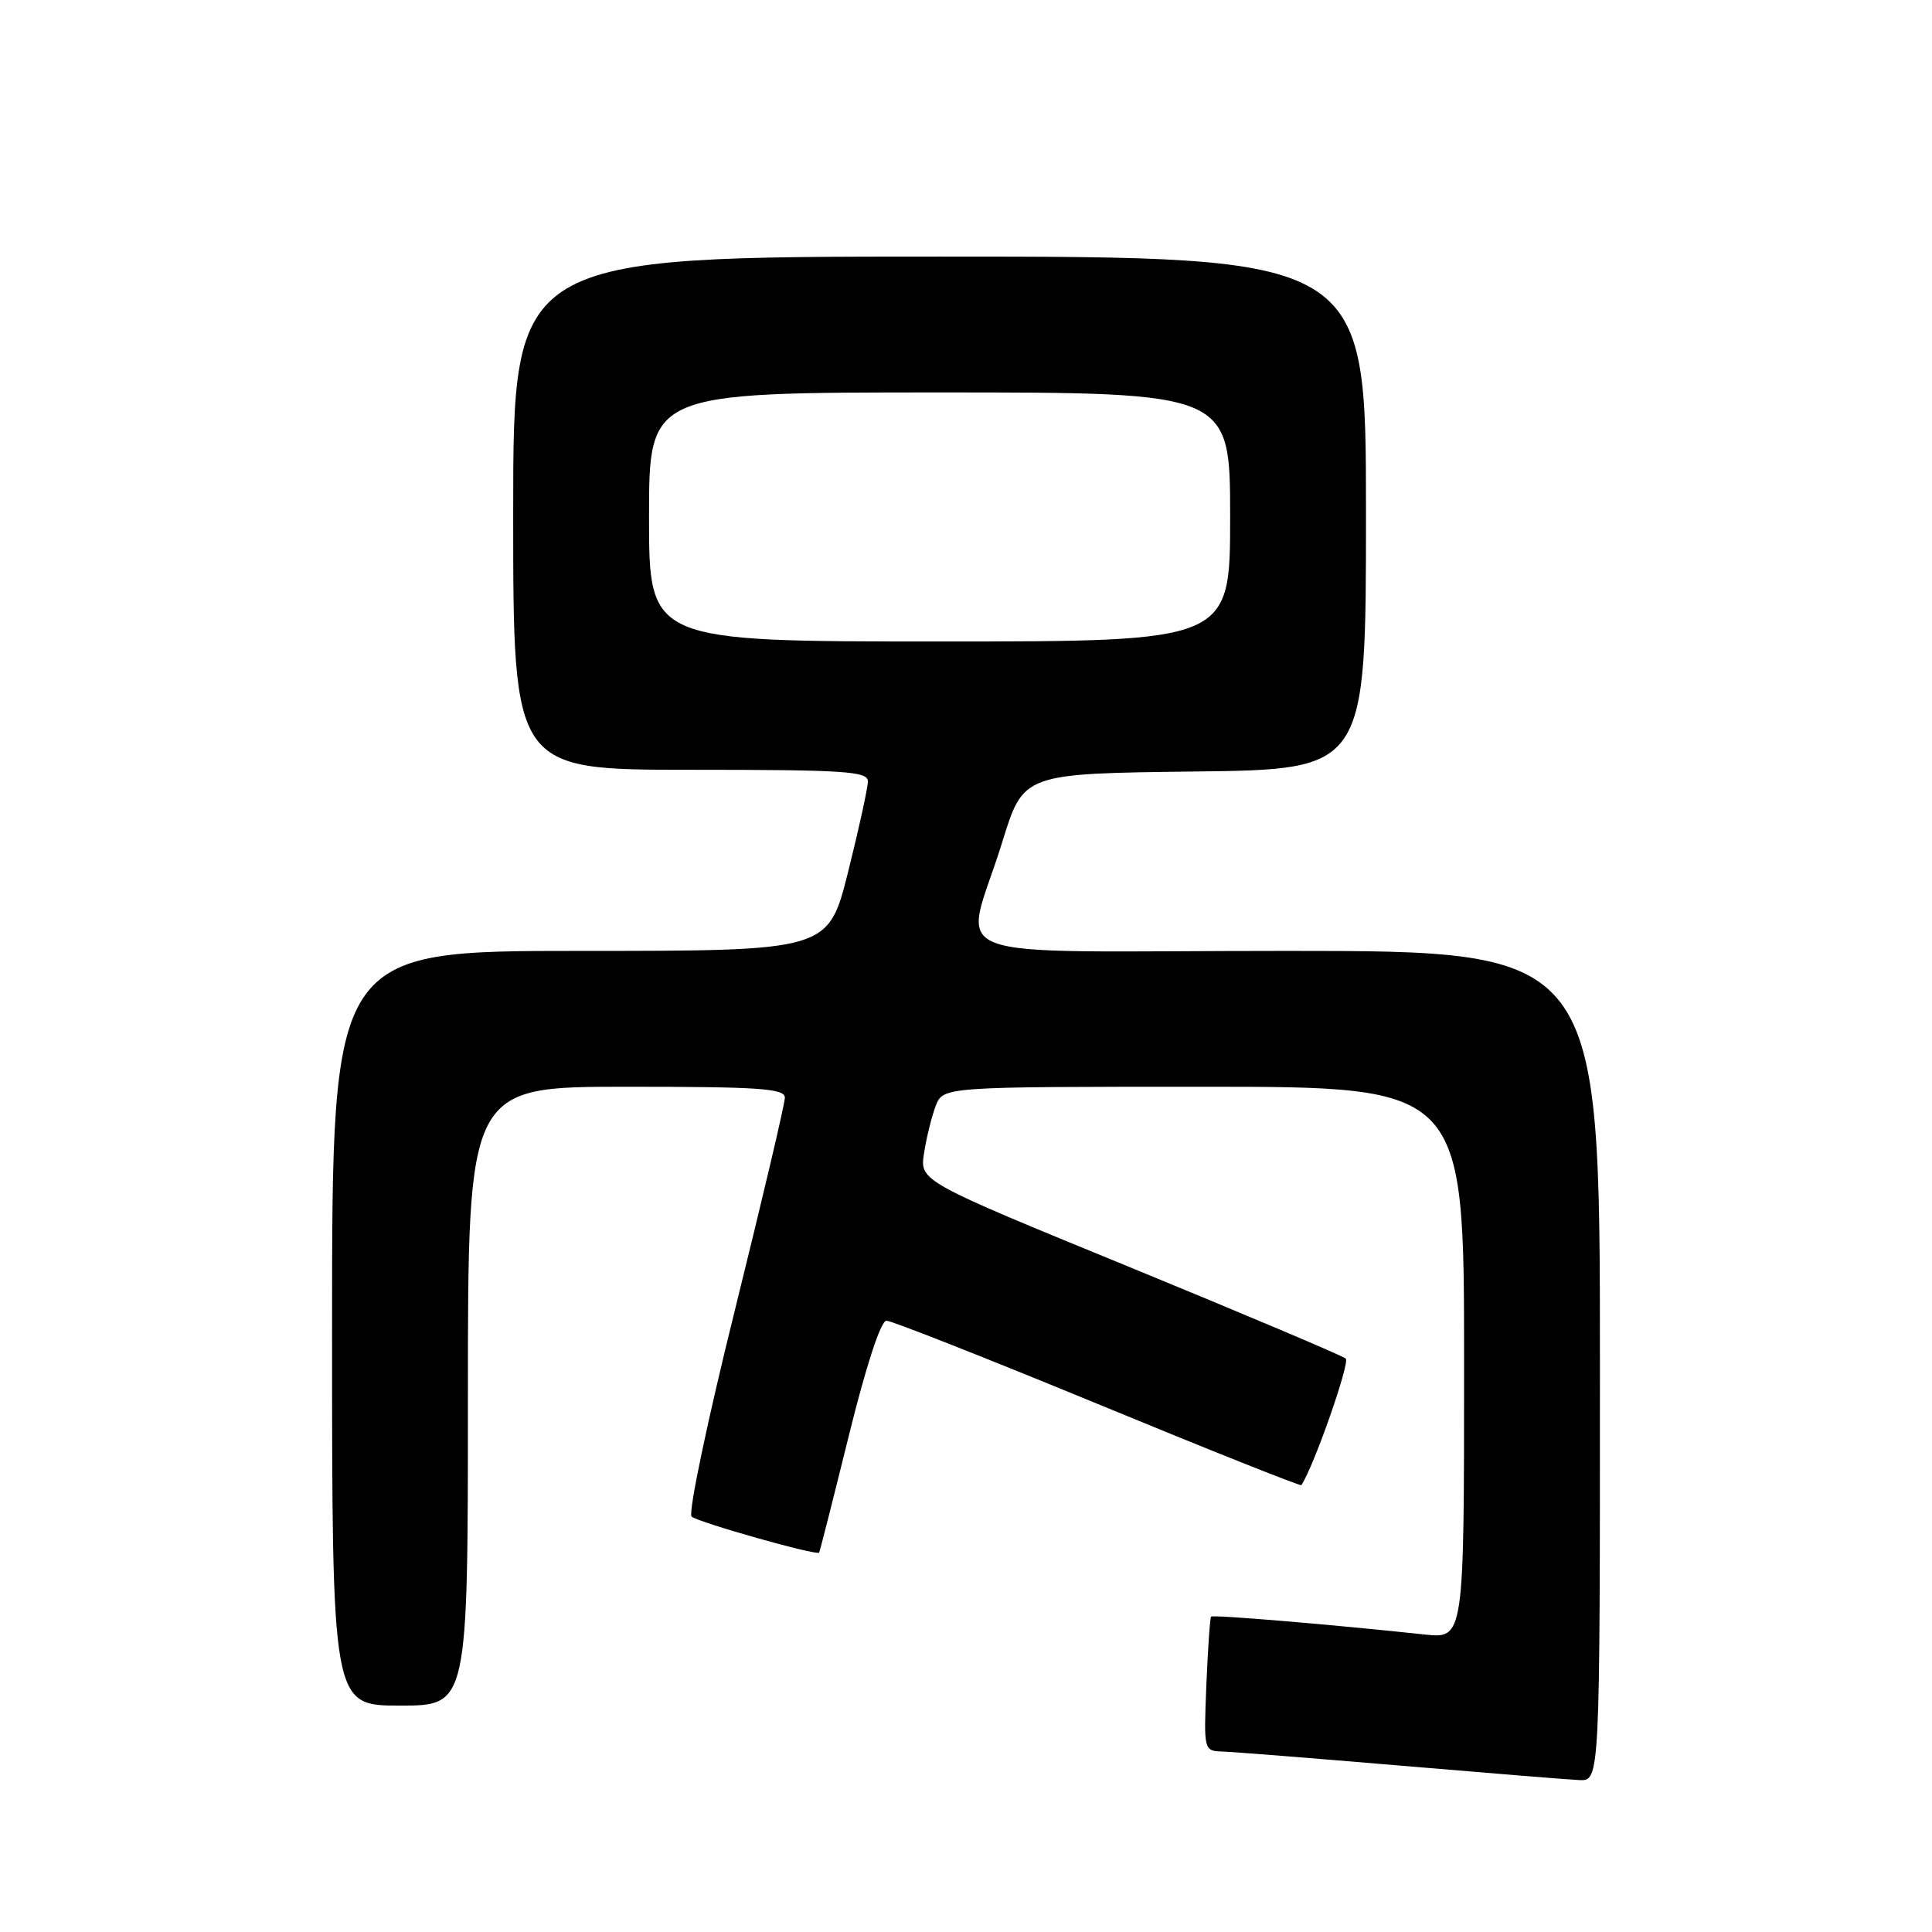 <?xml version="1.0" encoding="UTF-8" standalone="no"?>
<!DOCTYPE svg PUBLIC "-//W3C//DTD SVG 1.1//EN" "http://www.w3.org/Graphics/SVG/1.1/DTD/svg11.dtd" >
<svg xmlns="http://www.w3.org/2000/svg" xmlns:xlink="http://www.w3.org/1999/xlink" version="1.1" viewBox="0 0 256 256">
 <g >
 <path fill="currentColor"
d=" M 212.00 181.00 C 212.00 126.00 212.00 126.00 170.42 126.00 C 122.69 126.00 127.76 127.95 132.83 111.50 C 135.61 102.50 135.61 102.50 158.30 102.23 C 181.00 101.96 181.00 101.96 181.00 67.98 C 181.00 34.00 181.00 34.00 124.50 34.00 C 68.00 34.00 68.00 34.00 68.00 68.00 C 68.00 102.00 68.00 102.00 91.50 102.00 C 111.93 102.00 115.00 102.20 115.00 103.53 C 115.00 104.37 113.82 109.77 112.38 115.53 C 109.75 126.00 109.75 126.00 76.88 126.00 C 44.00 126.00 44.00 126.00 44.00 176.00 C 44.00 226.00 44.00 226.00 53.00 226.00 C 62.00 226.00 62.00 226.00 62.00 185.00 C 62.00 144.00 62.00 144.00 83.00 144.00 C 100.69 144.00 104.00 144.23 104.00 145.45 C 104.00 146.25 101.02 158.89 97.39 173.54 C 93.75 188.19 91.16 200.52 91.64 200.95 C 92.49 201.72 108.23 206.16 108.54 205.73 C 108.63 205.60 110.40 198.64 112.47 190.25 C 114.78 180.91 116.71 175.00 117.46 175.00 C 118.14 175.00 130.74 179.97 145.47 186.04 C 160.20 192.12 172.33 196.95 172.44 196.79 C 174.12 194.24 178.91 180.54 178.32 180.02 C 177.87 179.63 164.98 174.18 149.69 167.90 C 121.87 156.50 121.87 156.50 122.44 152.81 C 122.75 150.78 123.44 147.97 123.98 146.56 C 124.95 144.00 124.95 144.00 159.48 144.00 C 194.00 144.00 194.00 144.00 194.00 180.57 C 194.00 217.14 194.00 217.14 188.75 216.58 C 176.59 215.27 160.73 213.94 160.48 214.21 C 160.33 214.37 160.05 218.44 159.85 223.25 C 159.50 231.99 159.50 232.00 162.00 232.09 C 163.38 232.13 173.95 232.97 185.50 233.95 C 197.05 234.93 207.74 235.80 209.25 235.87 C 212.00 236.00 212.00 236.00 212.00 181.00 Z  M 86.00 68.50 C 86.00 52.00 86.00 52.00 124.50 52.00 C 163.00 52.00 163.00 52.00 163.00 68.50 C 163.00 85.00 163.00 85.00 124.50 85.00 C 86.00 85.00 86.00 85.00 86.00 68.50 Z "/>
</g>
</svg>